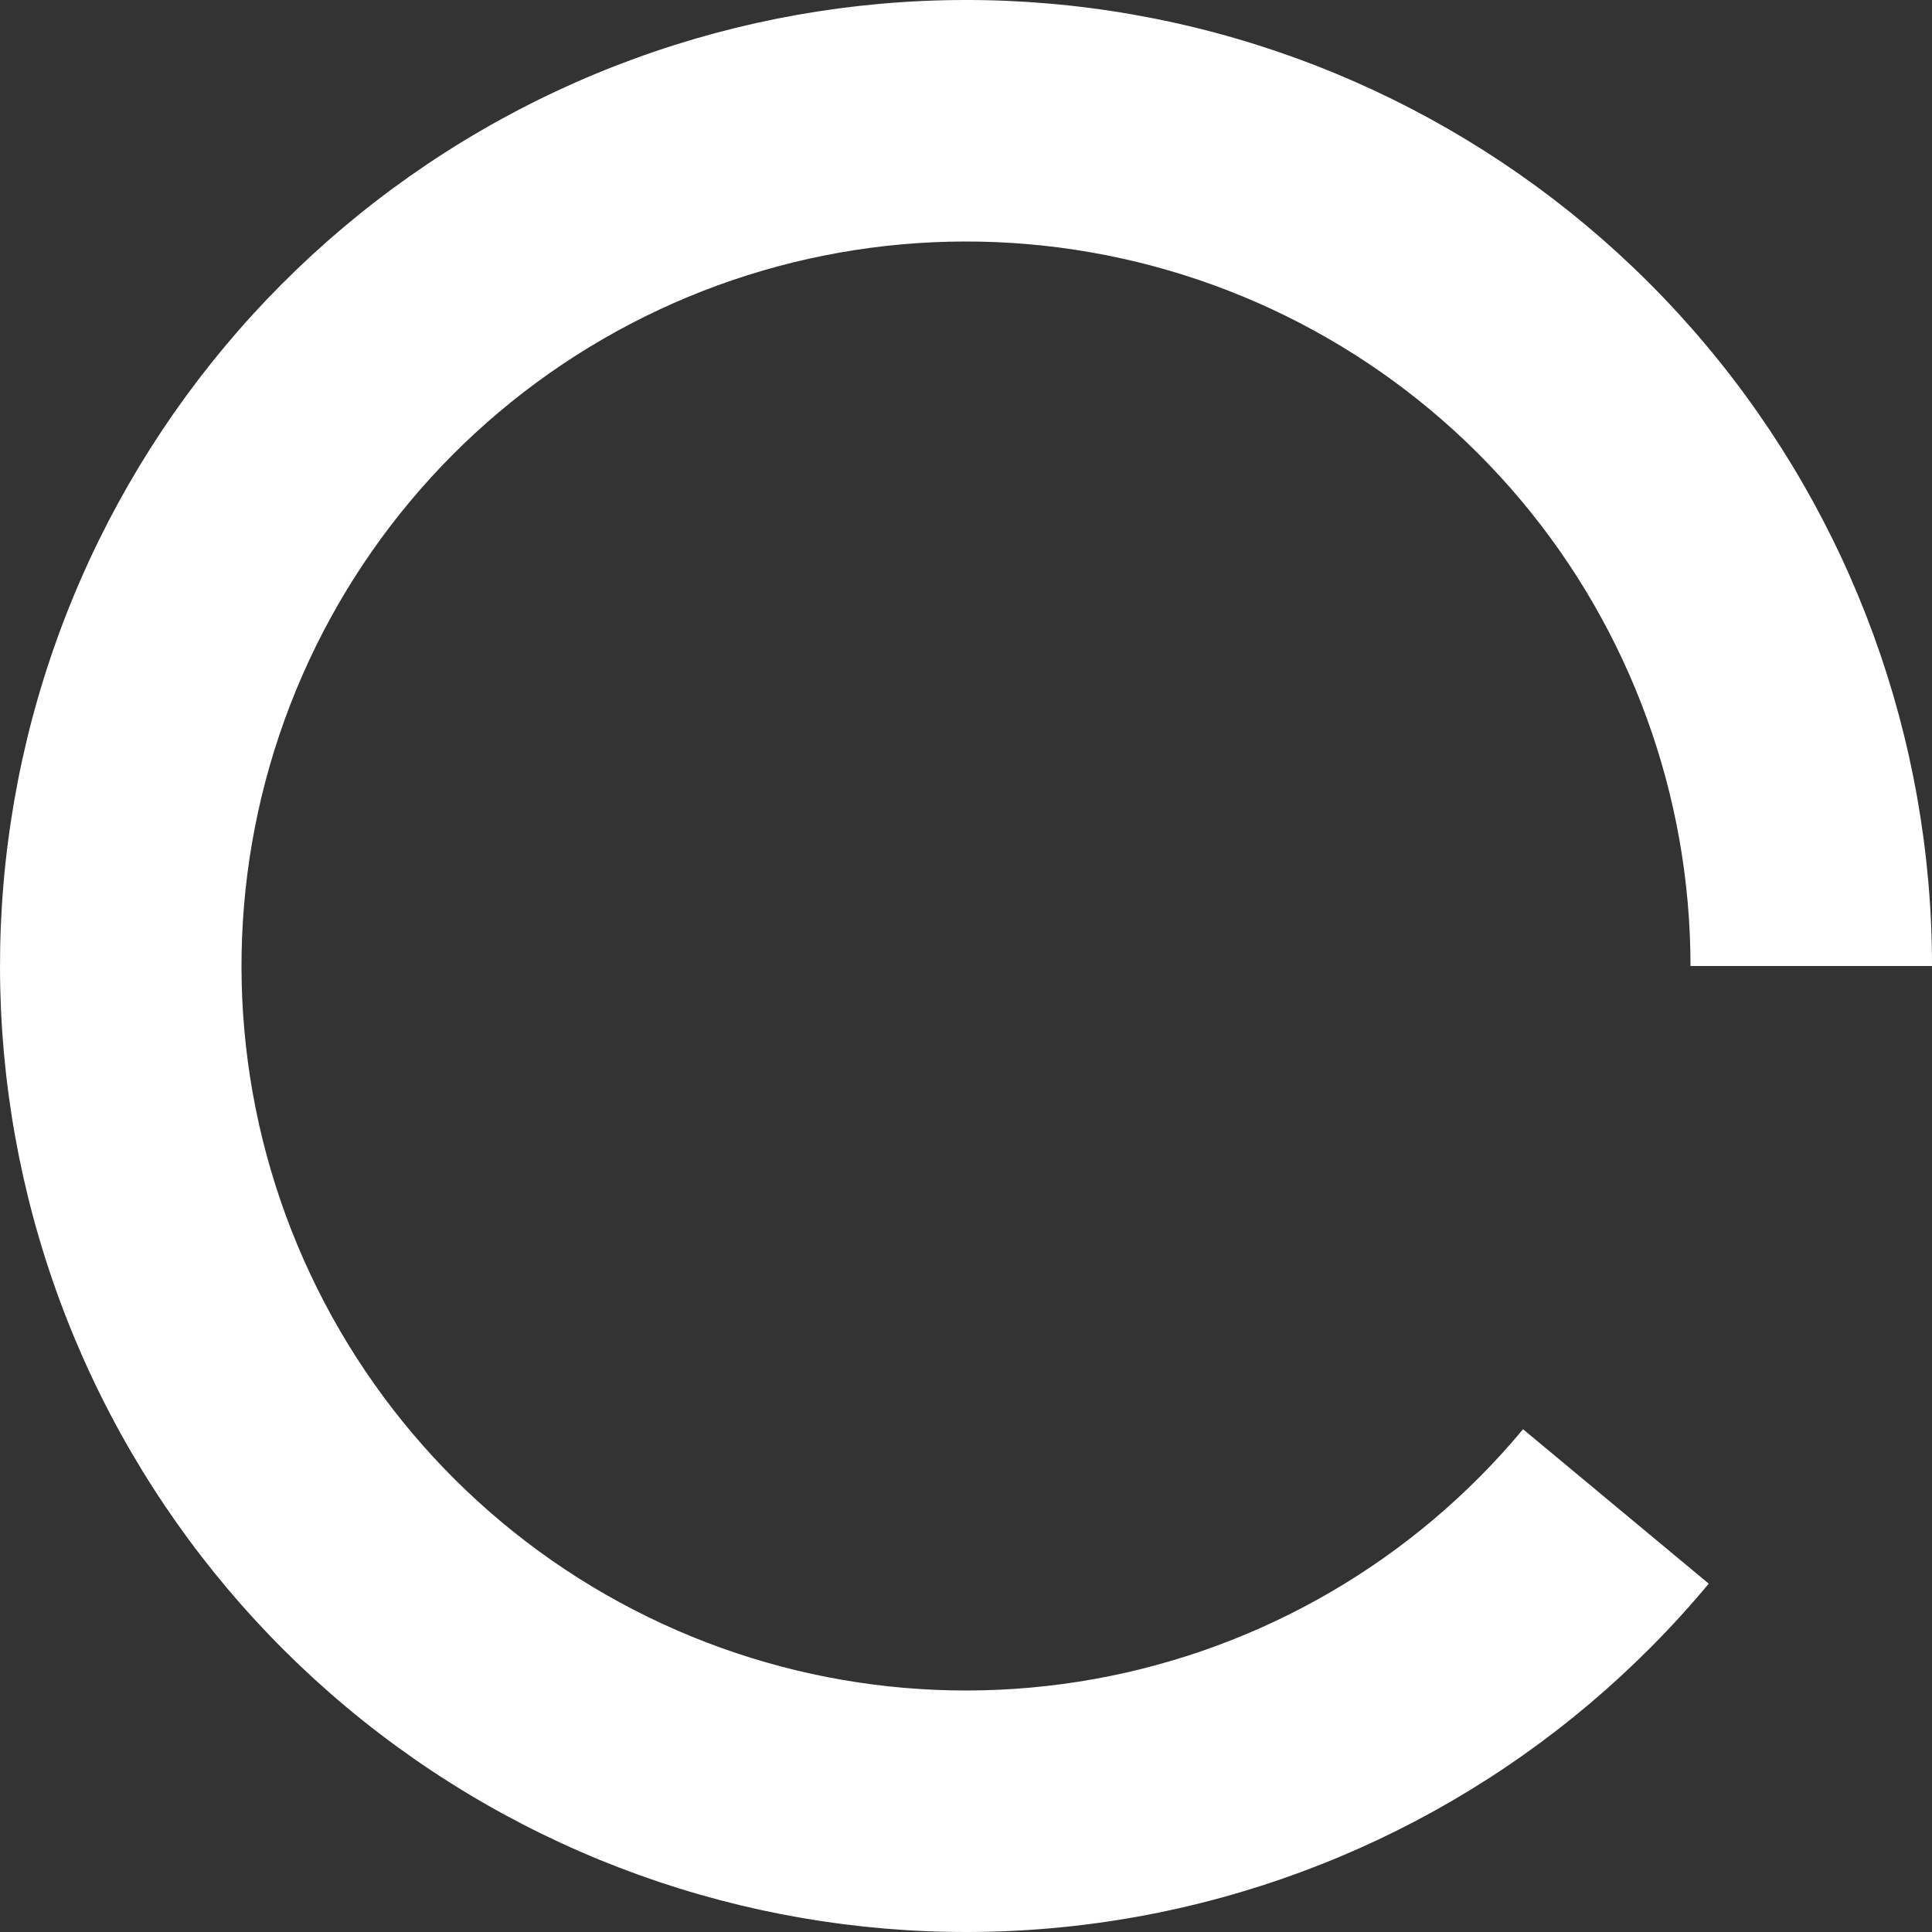 <svg width="150" height="150" viewBox="0 0 150 150" fill="none" xmlns="http://www.w3.org/2000/svg">
<rect x="0" y="0" width="150" height="150" fill="#333333" stroke="none"/>
<path d="M150 75C150 57.353 143.777 40.271 132.427 26.759C121.076 13.247 105.324 4.17 87.942 1.125C70.56 -1.92 52.661 1.262 37.392 10.11C22.125 18.959 10.466 32.908 4.467 49.504C-1.532 66.1 -1.487 84.28 4.594 100.846C10.675 117.412 22.404 131.303 37.715 140.076C53.027 148.849 70.942 151.941 88.309 148.81C105.676 145.678 121.382 136.523 132.666 122.955L118.249 110.966C109.787 121.142 98.007 128.009 84.982 130.357C71.957 132.706 58.52 130.386 47.036 123.807C35.553 117.227 26.757 106.809 22.196 94.384C17.635 81.96 17.601 68.325 22.1 55.878C26.599 43.431 35.343 32.969 46.794 26.333C58.245 19.696 71.67 17.31 84.707 19.594C97.743 21.878 109.557 28.685 118.07 38.819C126.583 48.953 131.25 61.765 131.25 75H150Z" fill="white"/>
</svg>
